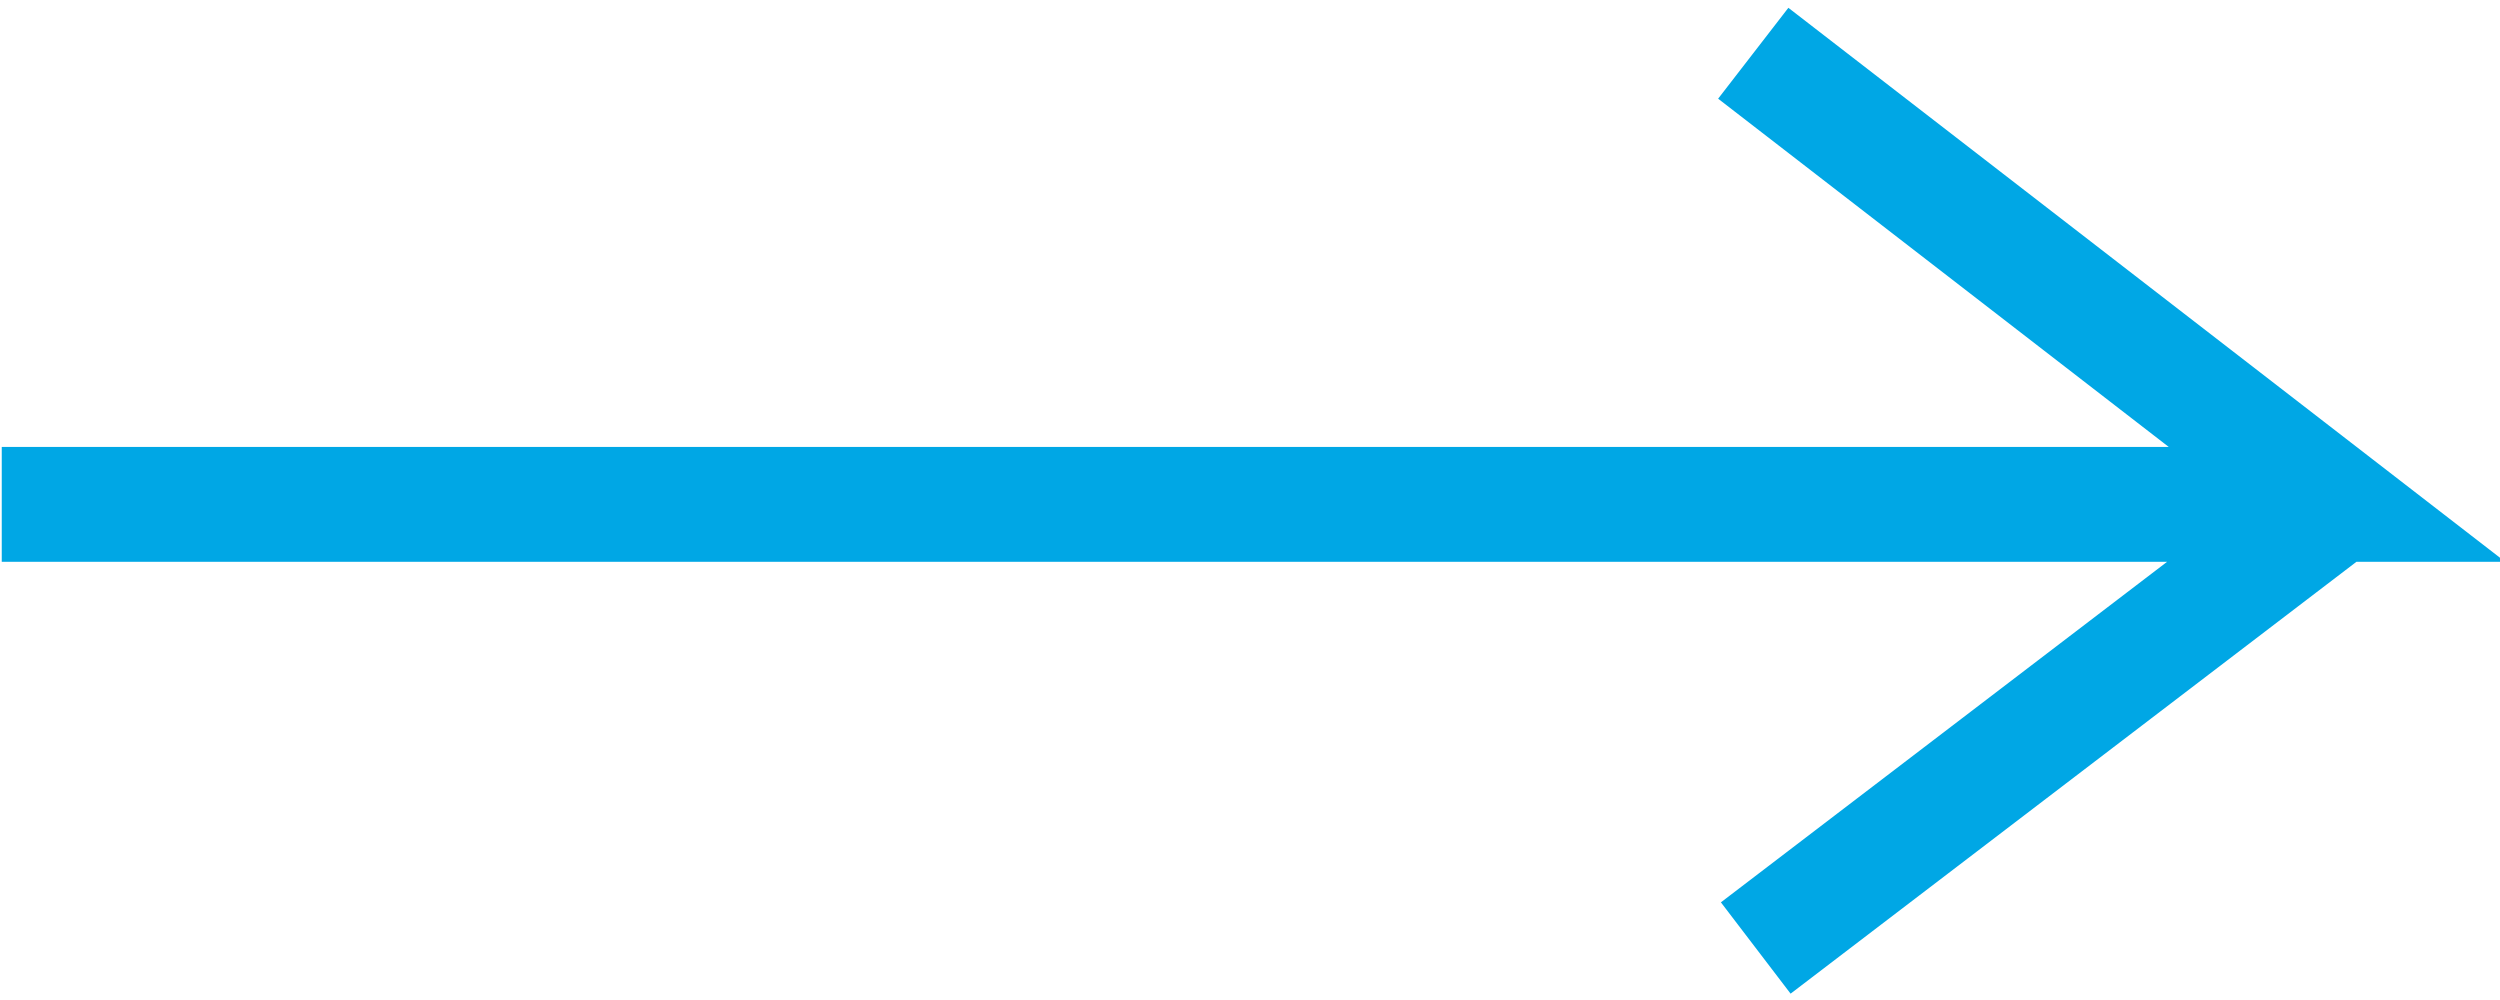 <?xml version="1.0" encoding="UTF-8" standalone="no"?>
<svg
   xmlns:dc="http://purl.org/dc/elements/1.1/"
   xmlns:cc="http://creativecommons.org/ns#"
   xmlns:rdf="http://www.w3.org/1999/02/22-rdf-syntax-ns#"
   xmlns:svg="http://www.w3.org/2000/svg"
   xmlns="http://www.w3.org/2000/svg"
   version="1.1"
   id="svg2"
   viewBox="0 0 20 8"
   height="8"
   width="20">
  <defs
     id="defs4" />
  <g
     transform="translate(0,-1044.362)"
     id="layer1">
    <path
       id="path3348"
       d="m 0.014,1048.397 18.682,0 -4.67,-3.609 4.67,3.609 -4.65,3.549"
       style="fill:none;fill-rule:evenodd;stroke:#00a7e5;stroke-width:0.919px;stroke-linecap:butt;stroke-linejoin:miter;stroke-opacity:1" />
  </g>
</svg>
